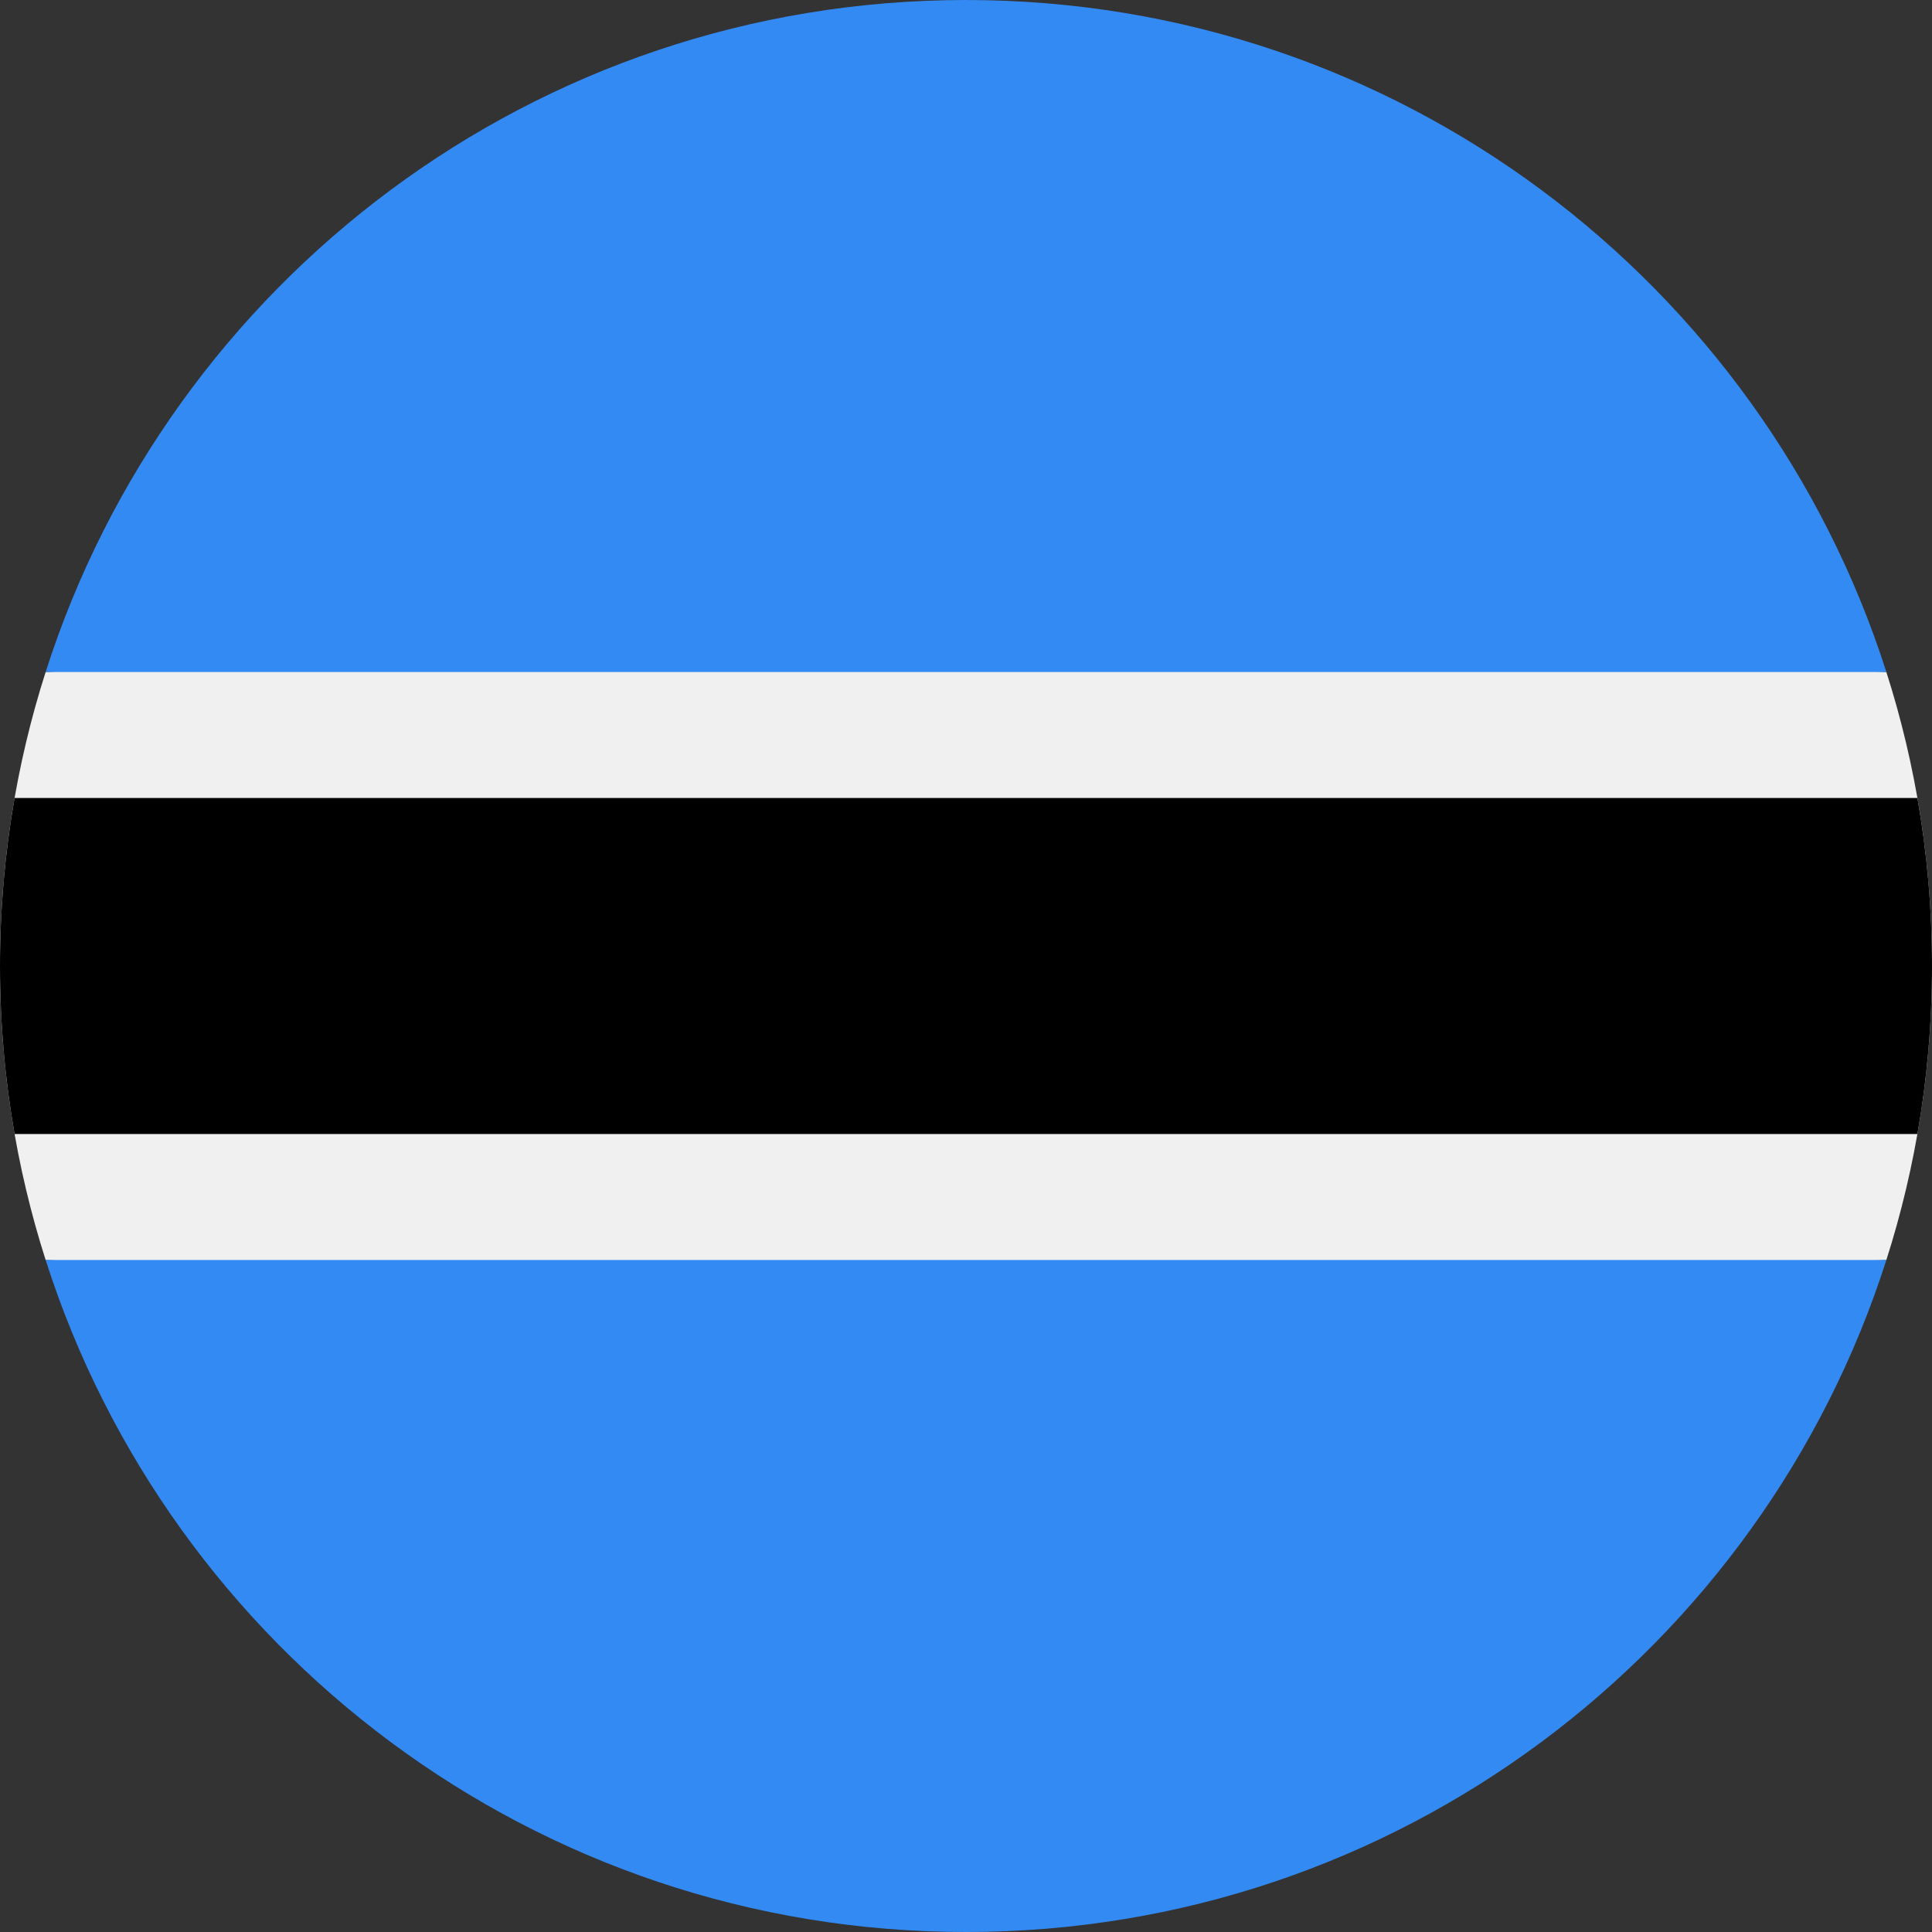 <svg width="24" height="24" viewBox="0 0 24 24" fill="none" xmlns="http://www.w3.org/2000/svg">
<rect x="0" y="0" width="24" height="24" fill="#333333" stroke="none"/>
<g clip-path="url(#clip0_1407_16014)">
<path d="M0.567 8.348C0.199 9.499 -4.68667e-05 10.726 8.276e-09 12C-4.68667e-05 13.274 0.199 14.5 0.567 15.652L12 16.174L23.433 15.652C23.801 14.5 24 13.273 24 12C24 10.726 23.801 9.499 23.433 8.348L12 7.826L0.567 8.348Z" fill="#F0F0F0"/>
<path d="M24 12C24 11.288 23.938 10.591 23.819 9.913H0.181C0.062 10.591 0 11.288 0 12C0 12.712 0.062 13.409 0.181 14.087H23.819C23.938 13.409 24 12.712 24 12Z" fill="black"/>
<path d="M12 24C17.354 24 21.888 20.494 23.433 15.652H0.567C2.112 20.494 6.646 24 12 24Z" fill="#338AF3"/>
<path d="M12 6.1037e-05C6.646 6.1037e-05 2.112 3.506 0.567 8.348L23.433 8.348C21.888 3.506 17.354 -3.2713e-05 12 6.1037e-05Z" fill="#338AF3"/>
</g>
<defs>
<clipPath id="clip0_1407_16014">
<rect width="24" height="24" fill="white"/>
</clipPath>
</defs>
</svg>
